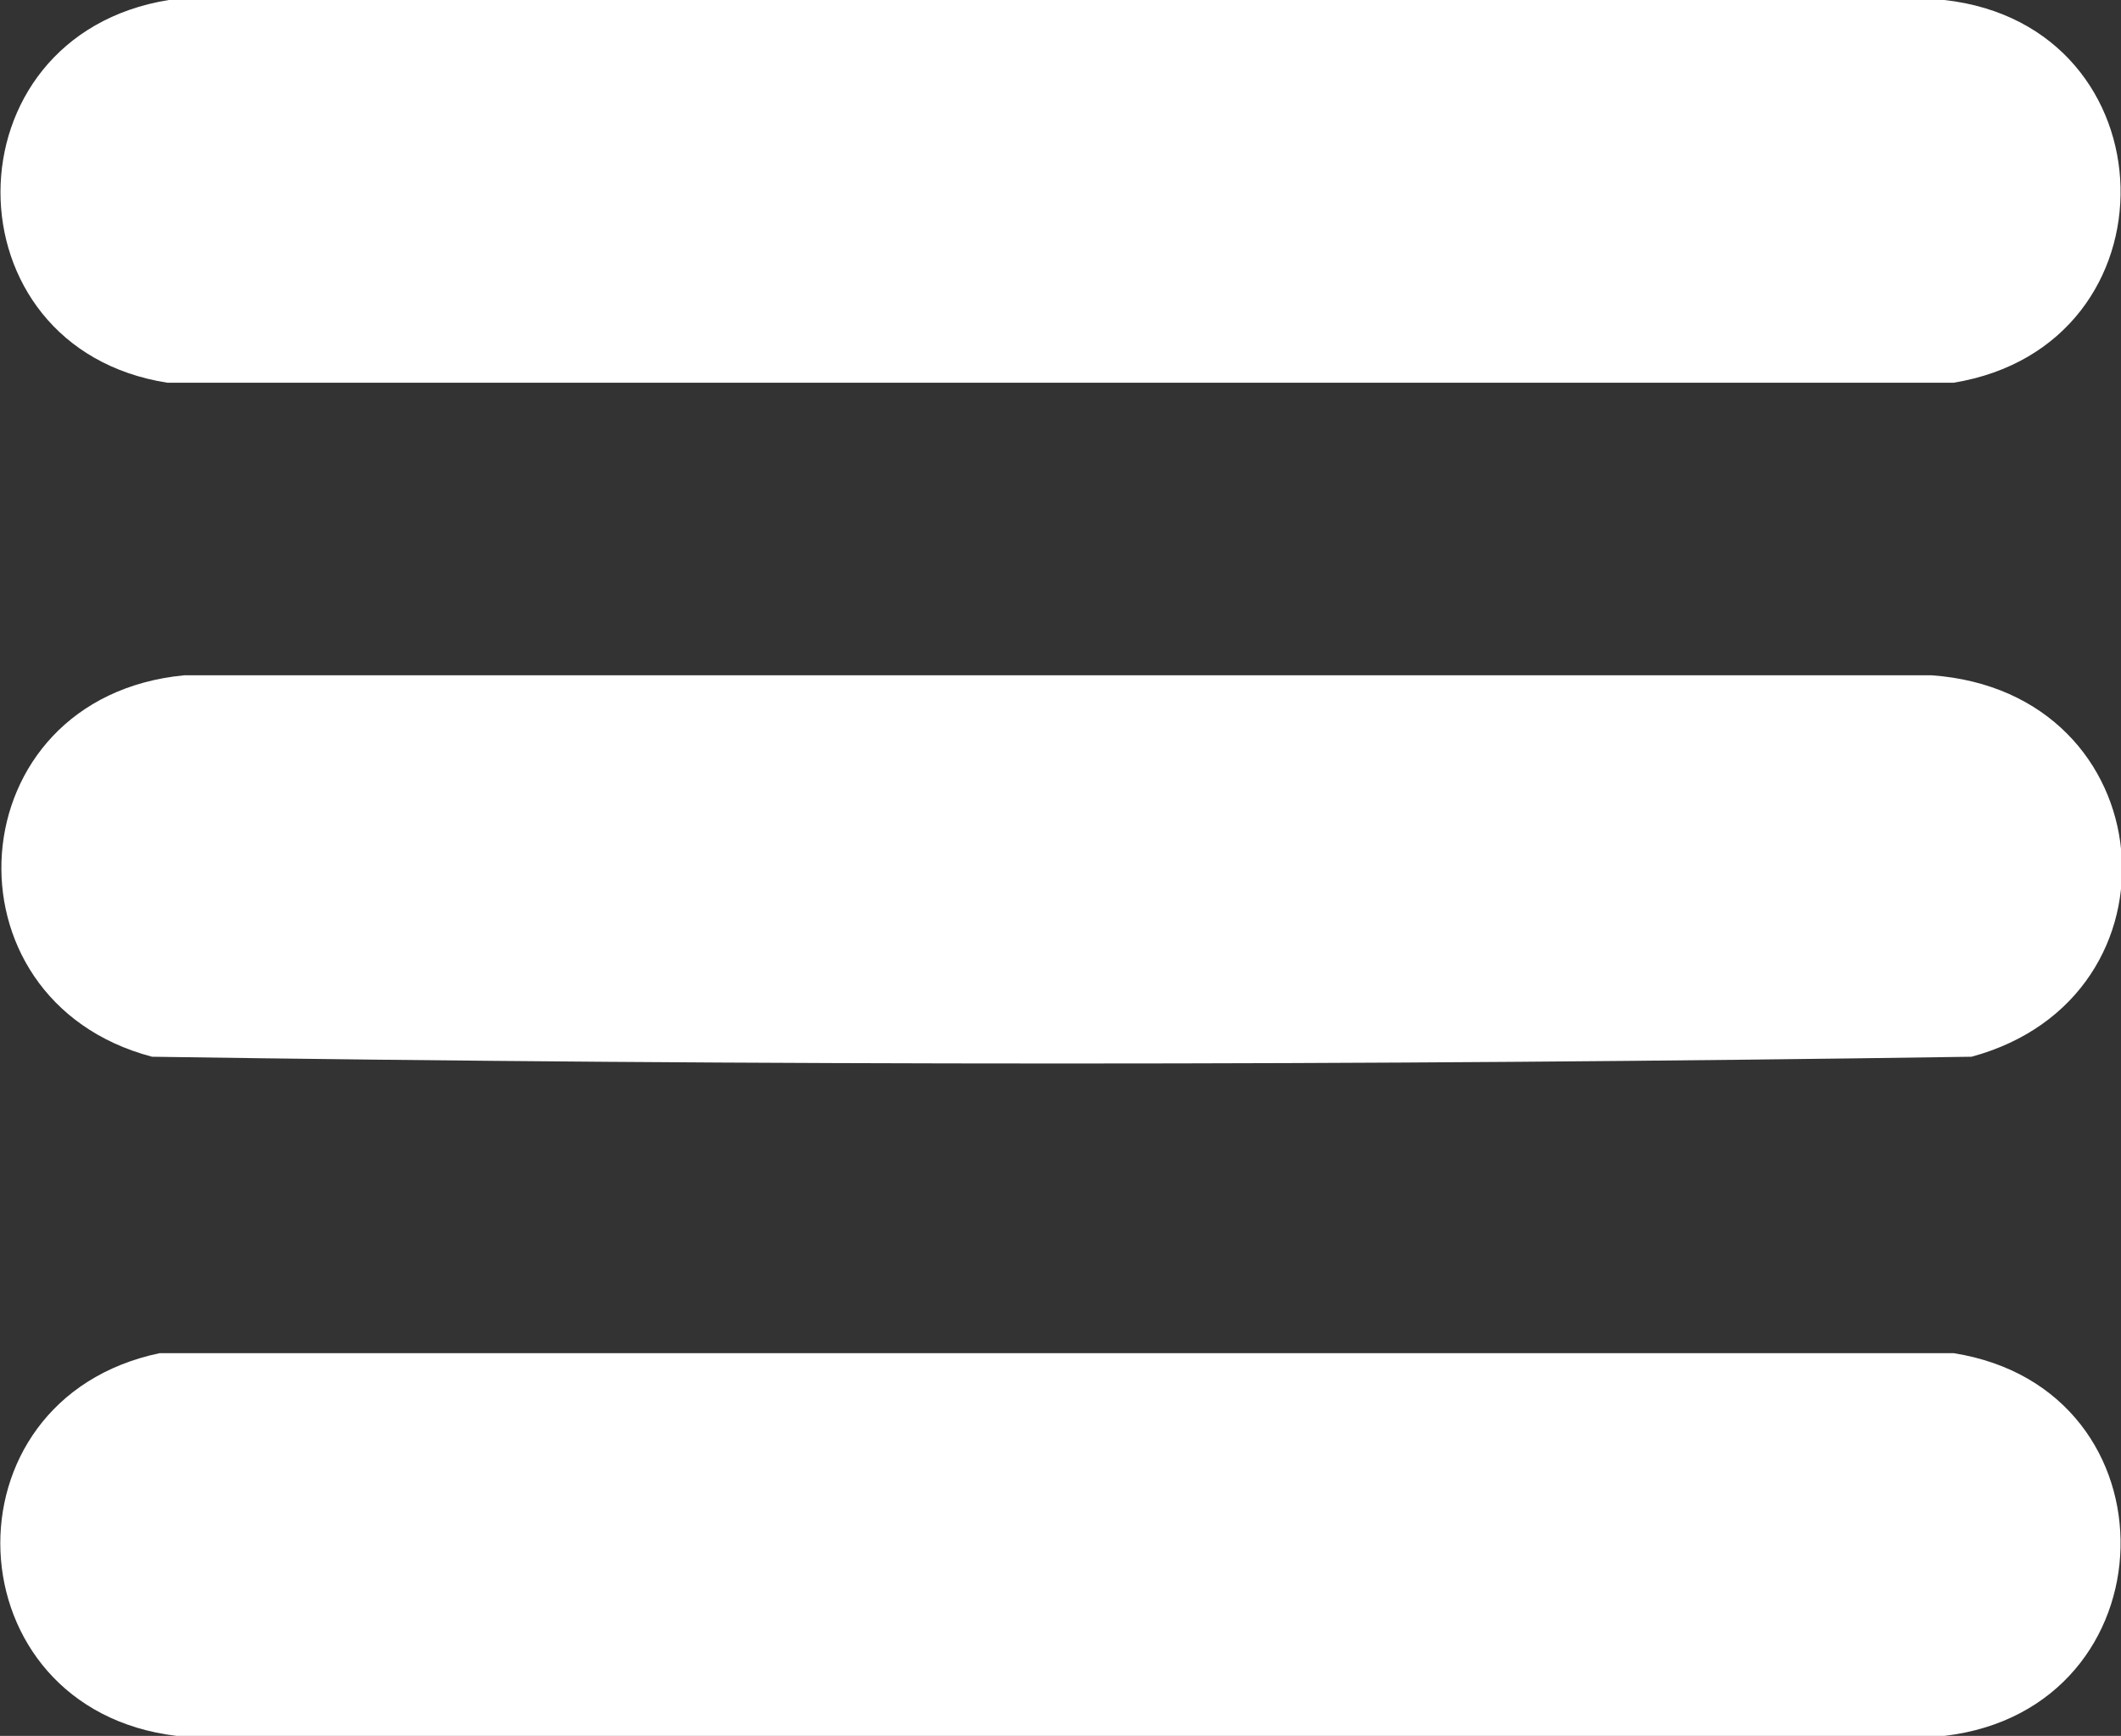<?xml version="1.0" encoding="UTF-8"?>
<svg id="Calque_1" data-name="Calque 1" xmlns="http://www.w3.org/2000/svg" viewBox="0 0 16.46 13.47">
  <rect x="0" y="0" width="16.46" height="13.47" fill="#333333" stroke="none"/>
  <defs>
    <style>
      .cls-1 {
        fill: #fff;
      }
    </style>
  </defs>
  <path class="cls-1" d="M1.31,0h13.78c1.78.2,1.84,2.68.07,2.97H1.3C-.43,2.7-.43.28,1.31,0Z"/>
  <path class="cls-1" d="M1.42,5.24h13.57c1.81.13,2.01,2.5.31,2.96-4.7.07-9.42.07-14.12,0-1.67-.44-1.52-2.79.25-2.96Z"/>
  <path class="cls-1" d="M1.24,10.5h13.92c1.77.28,1.71,2.76-.07,2.97H1.37c-1.75-.21-1.85-2.61-.13-2.97Z"/>
</svg>